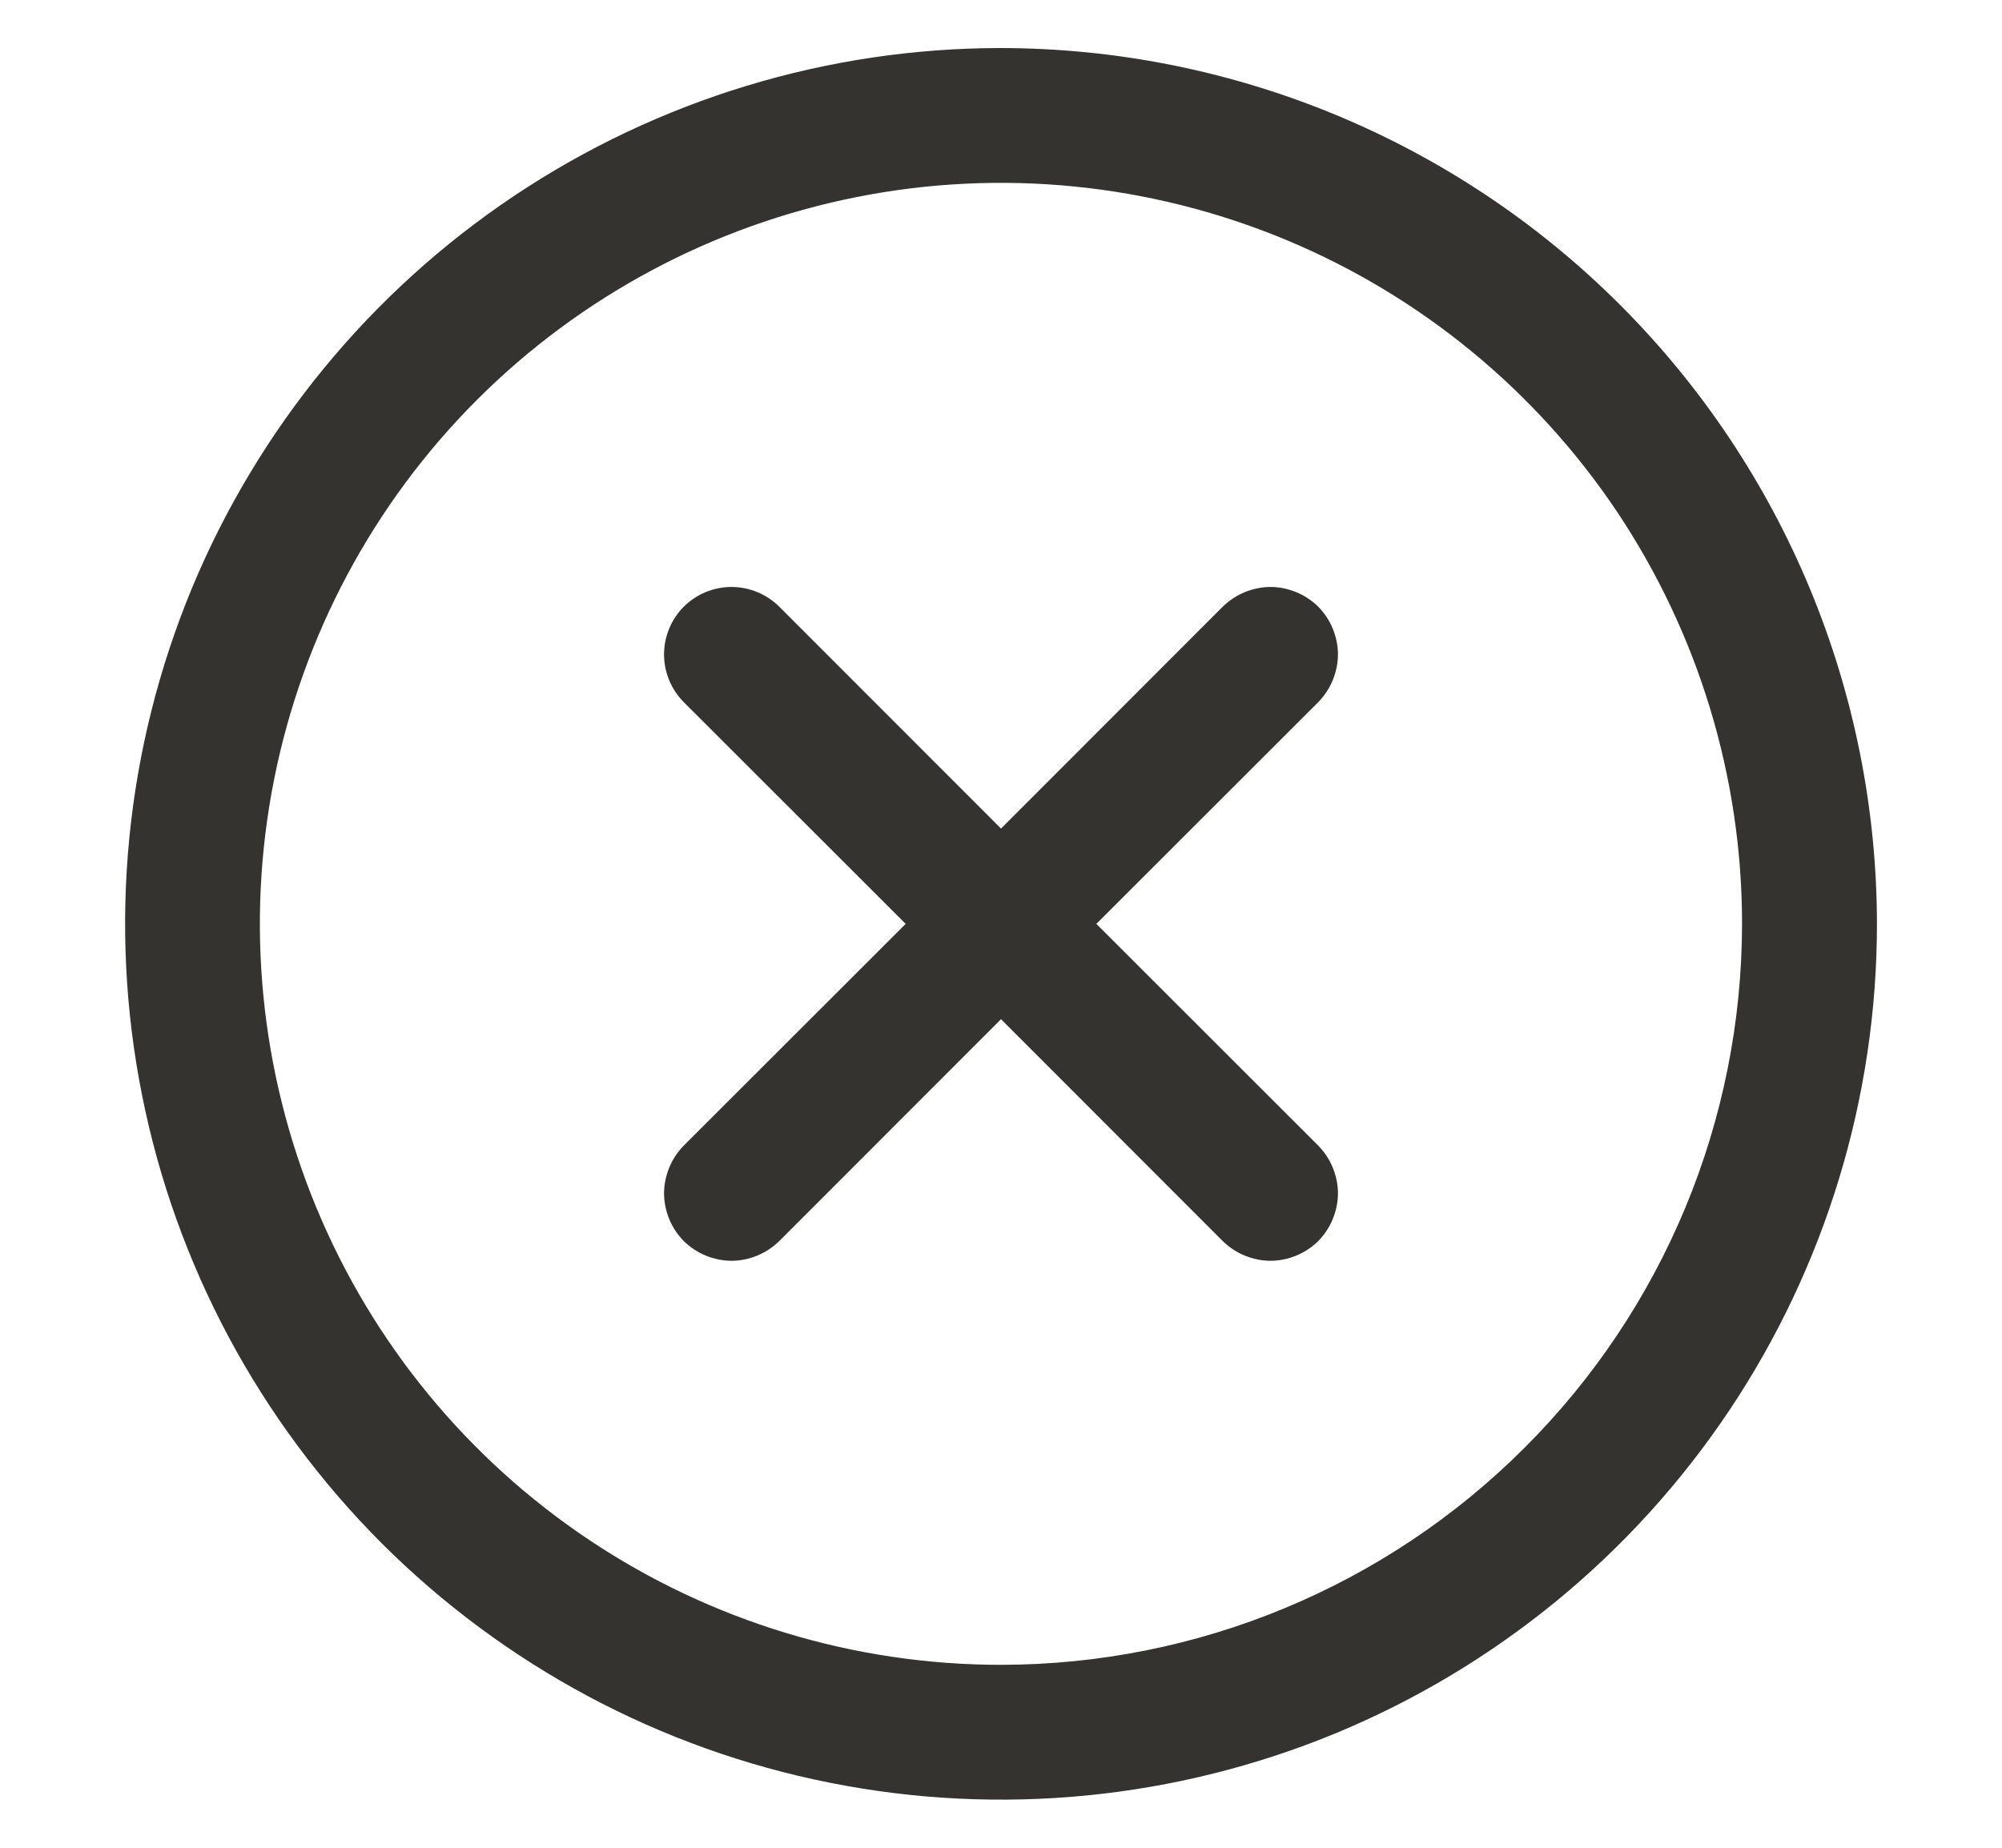 <svg width="13" height="12" viewBox="0 0 13 12" fill="none" xmlns="http://www.w3.org/2000/svg">
<path d="M8.56 4.56L7.119 6L8.56 7.44C8.6 7.481 8.632 7.529 8.654 7.582C8.676 7.636 8.688 7.693 8.688 7.75C8.688 7.807 8.676 7.864 8.654 7.918C8.632 7.971 8.6 8.019 8.56 8.06C8.519 8.1 8.471 8.132 8.418 8.154C8.364 8.176 8.307 8.188 8.25 8.188C8.193 8.188 8.136 8.176 8.082 8.154C8.029 8.132 7.981 8.1 7.94 8.06L6.5 6.619L5.06 8.06C5.019 8.1 4.971 8.132 4.918 8.154C4.864 8.176 4.807 8.188 4.75 8.188C4.693 8.188 4.636 8.176 4.582 8.154C4.529 8.132 4.481 8.1 4.44 8.06C4.4 8.019 4.368 7.971 4.346 7.918C4.324 7.864 4.312 7.807 4.312 7.75C4.312 7.693 4.324 7.636 4.346 7.582C4.368 7.529 4.4 7.481 4.44 7.44L5.881 6L4.44 4.56C4.358 4.477 4.312 4.366 4.312 4.25C4.312 4.134 4.358 4.023 4.44 3.94C4.523 3.858 4.634 3.812 4.75 3.812C4.866 3.812 4.977 3.858 5.06 3.94L6.5 5.381L7.94 3.94C7.981 3.9 8.029 3.868 8.082 3.846C8.136 3.824 8.193 3.812 8.25 3.812C8.307 3.812 8.364 3.824 8.418 3.846C8.471 3.868 8.519 3.9 8.56 3.94C8.6 3.981 8.632 4.029 8.654 4.082C8.676 4.136 8.688 4.193 8.688 4.25C8.688 4.307 8.676 4.364 8.654 4.418C8.632 4.471 8.6 4.519 8.56 4.56ZM12.188 6C12.188 7.125 11.854 8.225 11.229 9.16C10.604 10.095 9.716 10.824 8.677 11.255C7.637 11.685 6.494 11.798 5.39 11.578C4.287 11.359 3.274 10.817 2.478 10.022C1.683 9.226 1.141 8.213 0.922 7.11C0.702 6.006 0.815 4.863 1.245 3.823C1.676 2.784 2.405 1.896 3.34 1.271C4.276 0.646 5.375 0.312 6.5 0.312C8.008 0.314 9.454 0.914 10.52 1.98C11.586 3.046 12.186 4.492 12.188 6ZM11.312 6C11.312 5.048 11.03 4.118 10.502 3.326C9.973 2.535 9.221 1.918 8.342 1.554C7.462 1.19 6.495 1.094 5.561 1.28C4.628 1.466 3.77 1.924 3.097 2.597C2.424 3.27 1.966 4.128 1.78 5.061C1.594 5.995 1.69 6.962 2.054 7.842C2.418 8.721 3.035 9.473 3.826 10.001C4.618 10.53 5.548 10.812 6.5 10.812C7.776 10.811 8.999 10.304 9.901 9.401C10.804 8.499 11.311 7.276 11.312 6Z" fill="#343330"/>
</svg>
